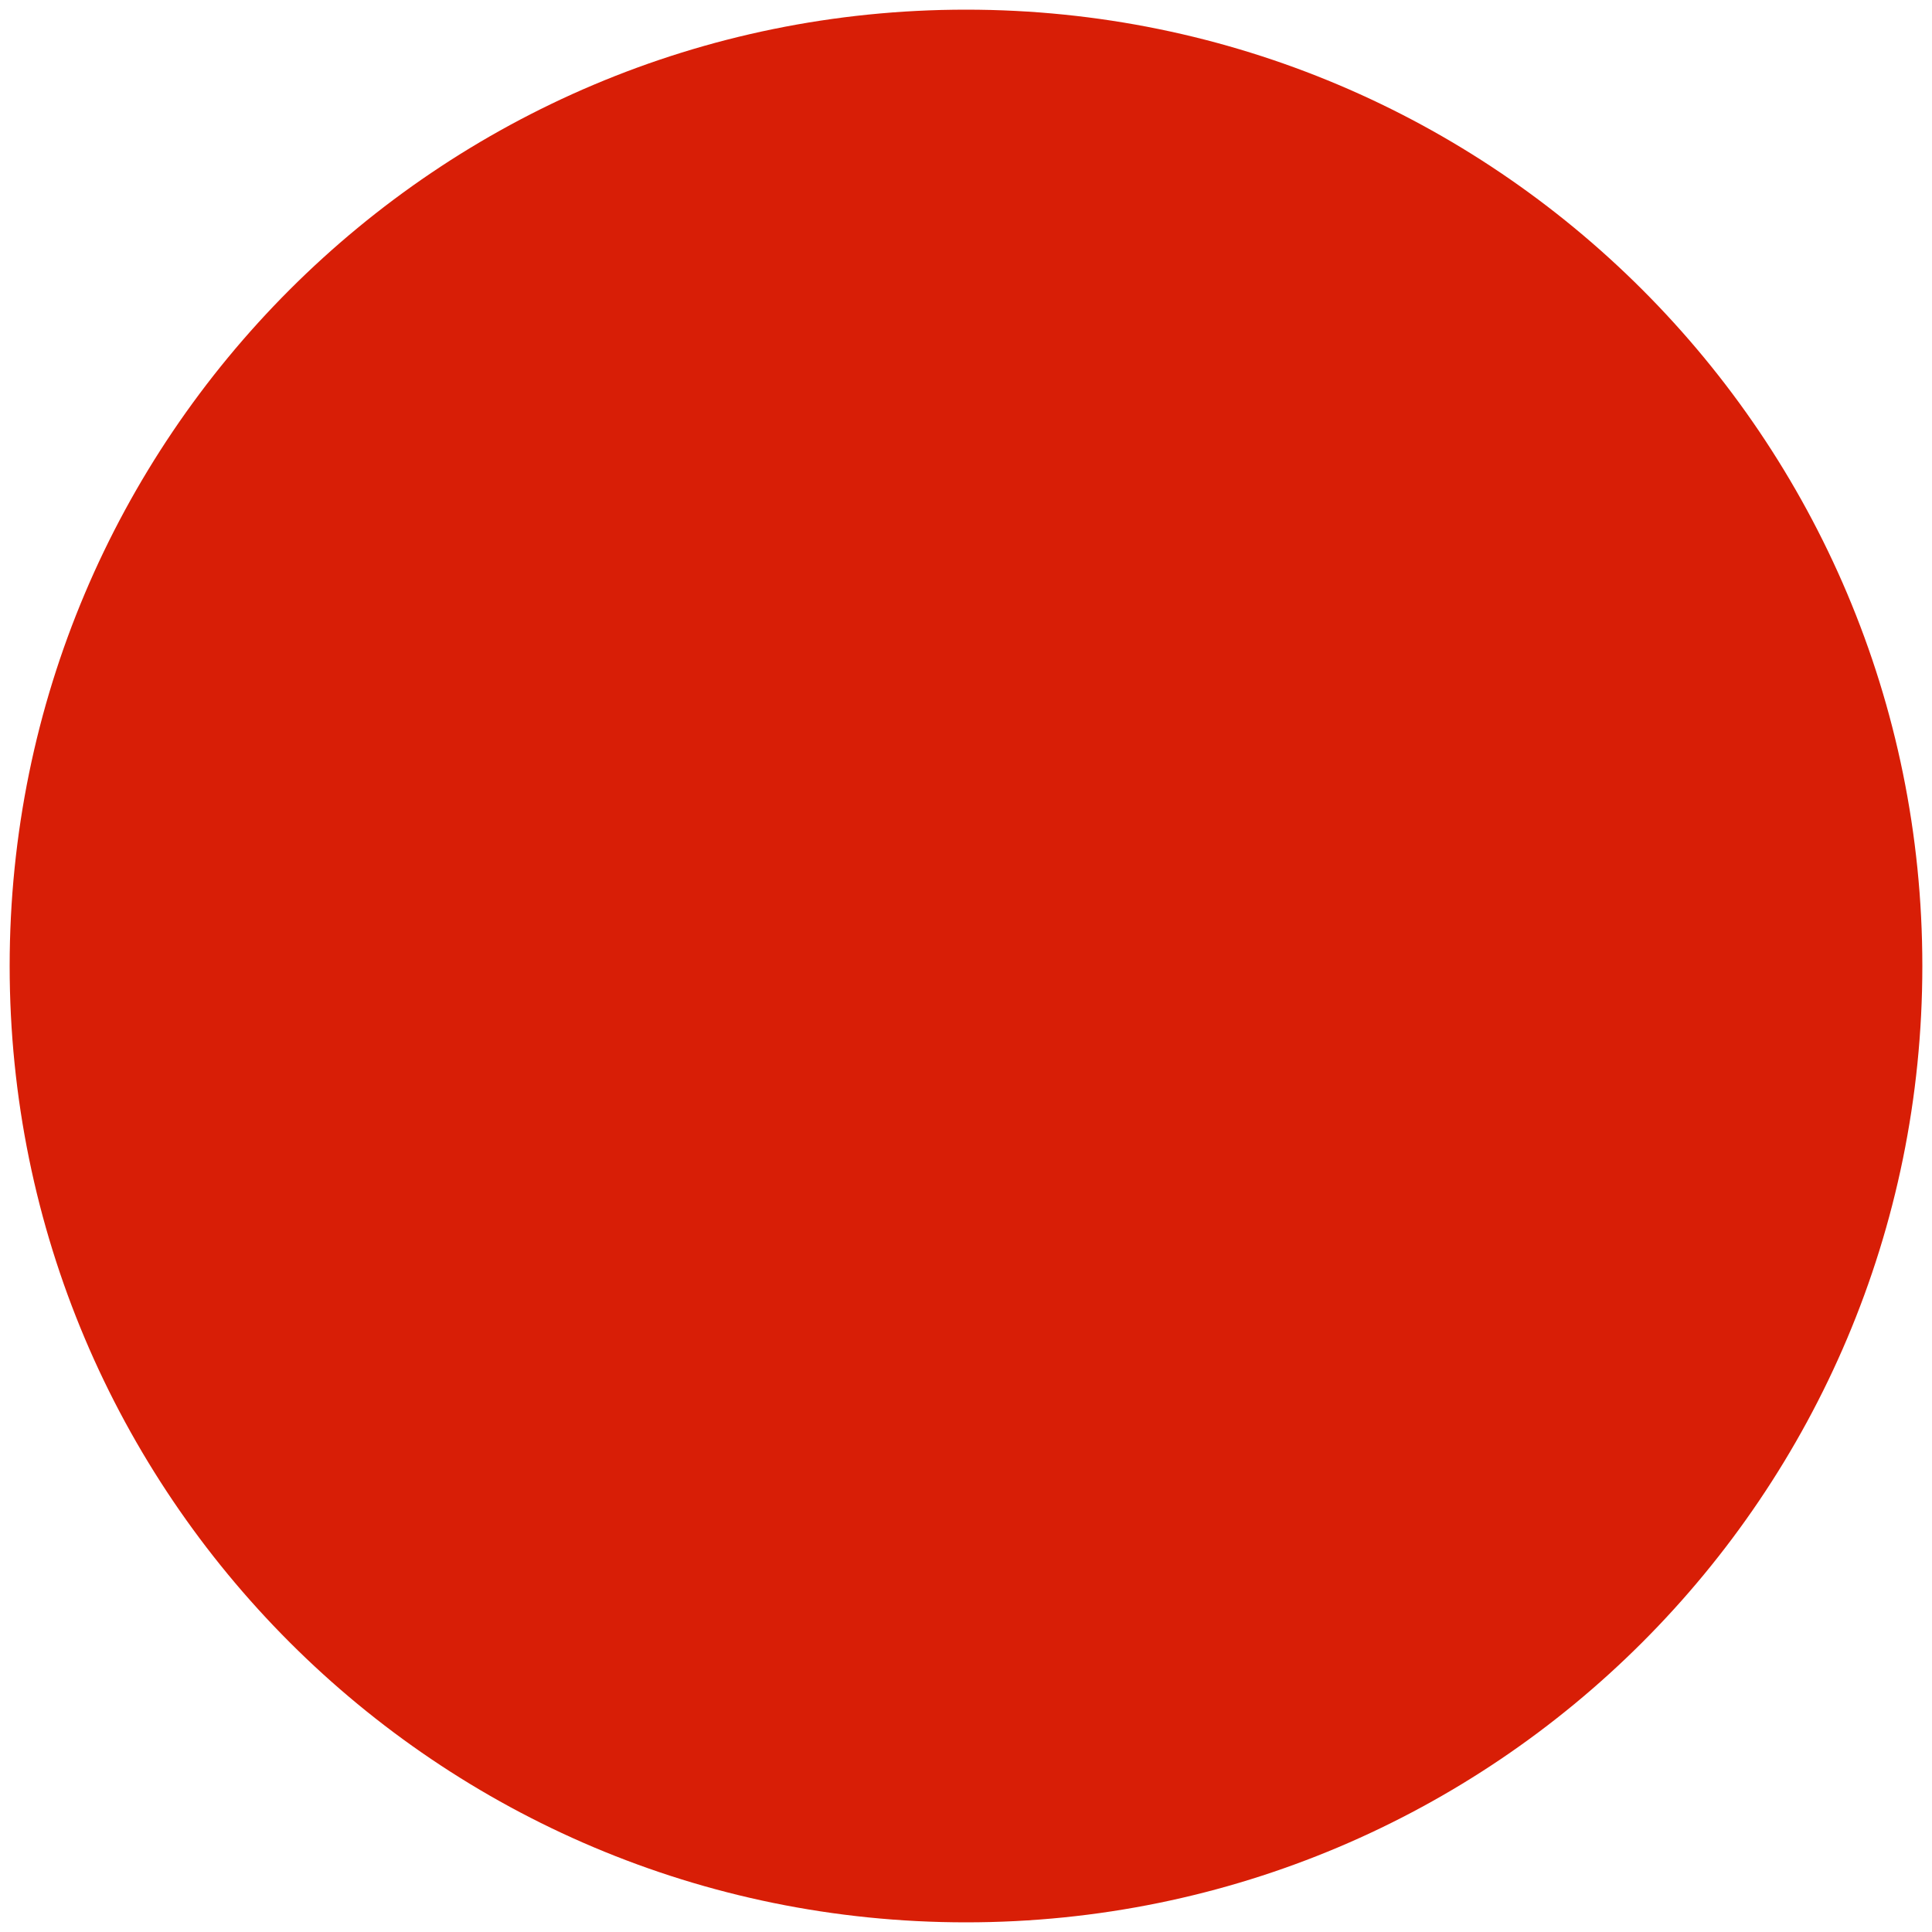 <?xml version="1.0" standalone="no"?><!DOCTYPE svg PUBLIC "-//W3C//DTD SVG 1.1//EN" "http://www.w3.org/Graphics/SVG/1.1/DTD/svg11.dtd"><svg t="1625730007434" class="icon" viewBox="0 0 1024 1024" version="1.1" xmlns="http://www.w3.org/2000/svg" p-id="2545" width="64" height="64" xmlns:xlink="http://www.w3.org/1999/xlink"><defs><style type="text/css"></style></defs><path d="M5.12 512c0 280.064 226.816 506.88 506.88 506.88s506.88-226.816 506.88-506.88-226.816-506.88-506.88-506.88S5.12 231.936 5.12 512z" fill="#D81E06" p-id="2546"></path></svg>